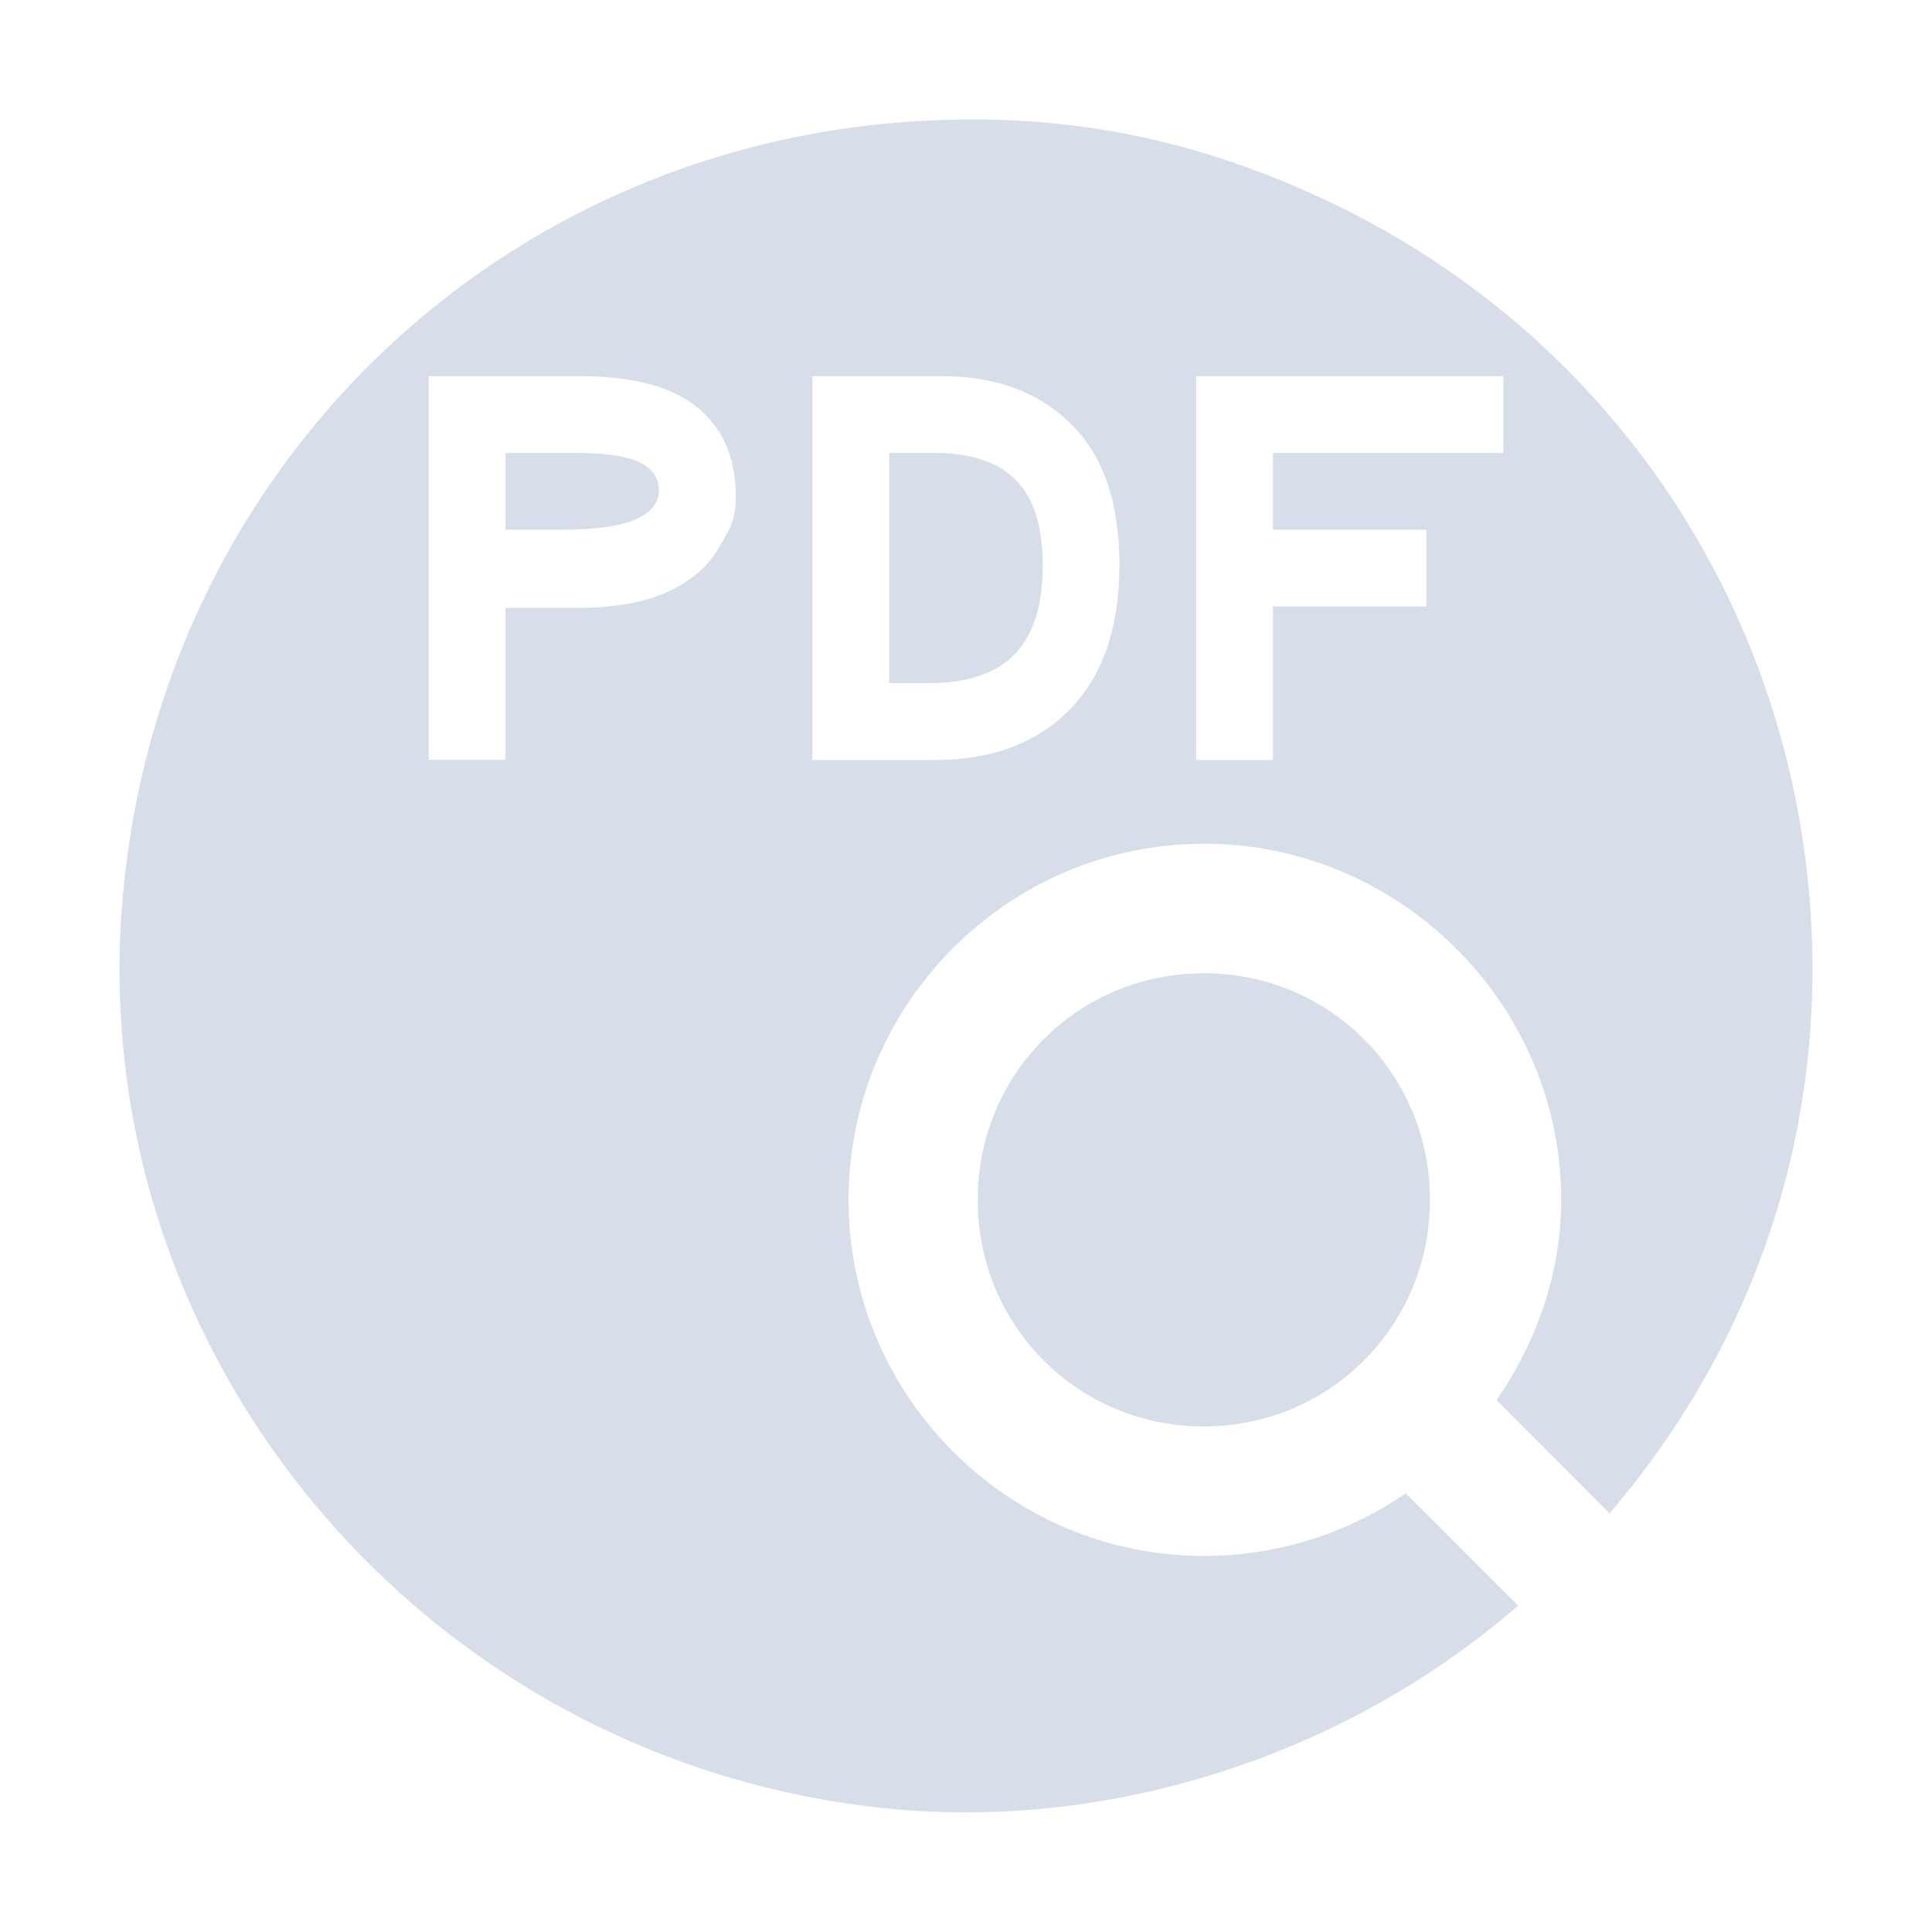 <?xml version='1.0' encoding='UTF-8'?>
<svg xmlns:inkscape="http://www.inkscape.org/namespaces/inkscape" xmlns:sodipodi="http://sodipodi.sourceforge.net/DTD/sodipodi-0.dtd" xmlns="http://www.w3.org/2000/svg" xmlns:svg="http://www.w3.org/2000/svg" xmlns:rdf="http://www.w3.org/1999/02/22-rdf-syntax-ns#" xmlns:cc="http://creativecommons.org/ns#" xmlns:dc="http://purl.org/dc/elements/1.1/" width="64" height="64" version="1.1" viewBox="0 0 16.933 16.933" id="svg7" sodipodi:docname="qpdfview.svg" inkscape:version="1.4.2 (ebf0e940d0, 2025-05-08)">
  <sodipodi:namedview id="namedview7" pagecolor="#9c4444" bordercolor="#000000" borderopacity="0.25" inkscape:showpageshadow="2" inkscape:pageopacity="0.0" inkscape:pagecheckerboard="0" inkscape:deskcolor="#d1d1d1" inkscape:zoom="4.3531261" inkscape:cx="36.295755" inkscape:cy="39.971275" inkscape:window-width="2560" inkscape:window-height="1376" inkscape:window-x="0" inkscape:window-y="0" inkscape:window-maximized="1" inkscape:current-layer="svg7" showgrid="false"/>
  <defs id="defs2">
    <style id="current-color-scheme" type="text/css">.ColorScheme-Text {color:#d8dee9} .ColorScheme-Highlight {color:#3b4252}</style>
  </defs>
  <path id="path52" style="fill:currentColor;stroke:none;stroke-width:0.183;stroke-dasharray:none;stroke-dashoffset:2.2;stroke-opacity:0.6" class="ColorScheme-Text" d="m 8.647,1.048 c -0.15,-0.002 -0.303,-6.15e-5 -0.457,0.006 -3.777,0.154 -6.78,3.026 -7.114,6.805 -0.351,3.969 2.596,7.528 6.61,7.982 1.995,0.226 4.085,-0.437 5.619,-1.768 L 12.32,13.088 c -0.502,0.347 -1.117,0.549 -1.769,0.549 -1.715,0 -3.114,-1.404 -3.114,-3.121 0,-1.717 1.399,-3.121 3.114,-3.121 v -5.168e-4 c 1.715,0 3.132,1.404 3.132,3.121 0,0.653 -0.221,1.253 -0.566,1.756 l 0.99,0.992 C 15.482,11.657 16.095,9.625 15.822,7.517 15.496,5.003 13.944,2.861 11.66,1.773 10.663,1.299 9.7,1.066 8.647,1.048 Z m -4.89,2.249 h 1.328 c 0.459,0 0.802,0.091 1.026,0.273 0.224,0.182 0.337,0.44 0.337,0.773 0,0.223 -0.048,0.285 -0.146,0.454 -0.094,0.167 -0.245,0.297 -0.455,0.392 -0.205,0.094 -0.476,0.14 -0.812,0.14 h -0.606 v 1.331 h -0.672 z m 3.363,0 h 1.133 c 0.475,0 0.853,0.139 1.133,0.419 0.284,0.276 0.425,0.688 0.425,1.234 0,0.55 -0.145,0.973 -0.435,1.269 -0.291,0.295 -0.684,0.442 -1.179,0.442 h -1.077 z m 3.364,0 h 2.691 V 3.97 H 11.157 v 0.673 h 1.345 V 5.315 H 11.157 V 6.661 H 10.484 Z M 4.43,3.97 v 0.673 h 0.501 c 0.284,0 0.495,-0.03 0.632,-0.088 0.141,-0.061 0.212,-0.146 0.212,-0.255 0,-0.111 -0.058,-0.194 -0.172,-0.249 -0.114,-0.054 -0.293,-0.081 -0.541,-0.081 z m 3.364,0 v 2.018 h 0.337 c 0.347,0 0.602,-0.086 0.763,-0.255 0.164,-0.17 0.245,-0.427 0.245,-0.775 0,-0.345 -0.079,-0.596 -0.236,-0.75 C 8.747,4.05 8.512,3.97 8.199,3.97 Z M 10.551,8.53 c -1.103,0 -1.982,0.882 -1.982,1.986 0,1.104 0.879,1.986 1.982,1.986 1.103,0 1.982,-0.883 1.982,-1.986 0,-1.104 -0.879,-1.986 -1.982,-1.986 z"/>
</svg>
